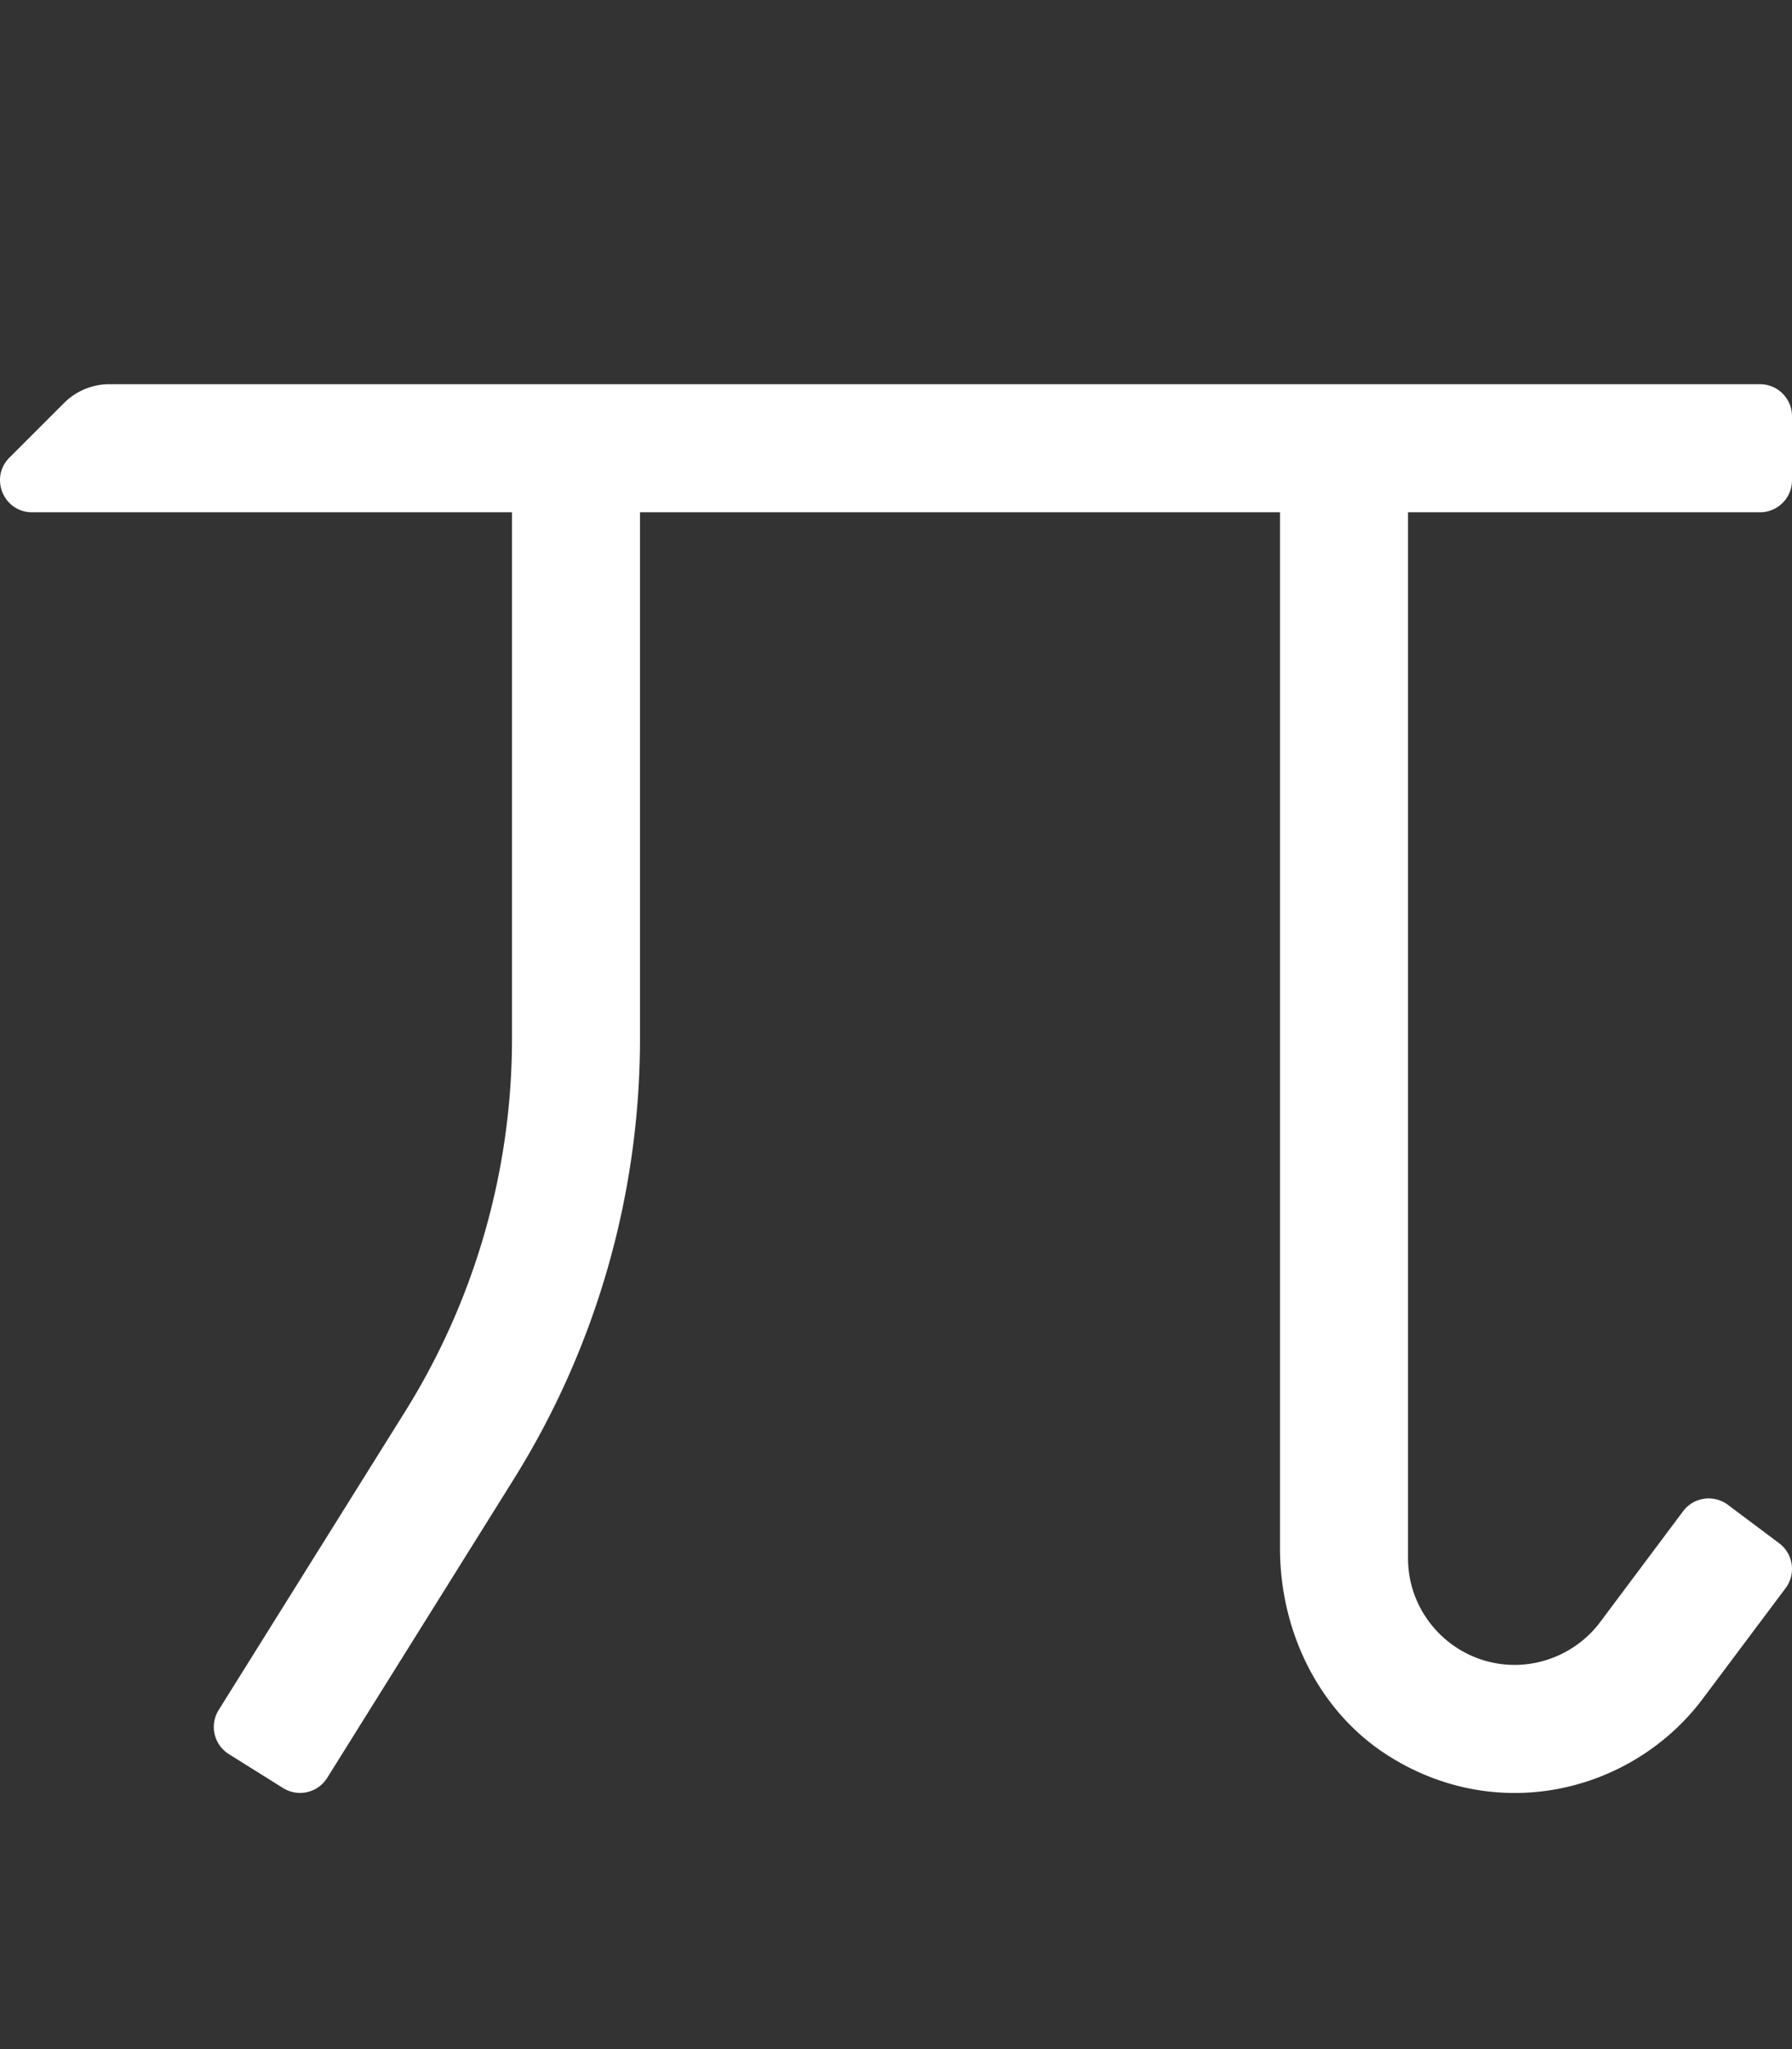 <svg xmlns="http://www.w3.org/2000/svg" viewBox="0 0 448 512"><rect x="0" y="0" width="448" height="512" fill="#333333" stroke="none"/><path fill="#fff" d="M444.79 385.6l-12.82-9.6a7.997 7.997 0 0 0-11.2 1.61l-20.75 27.72C395 412.02 387 416 378.66 416c-14.69 0-26.66-11.97-26.66-26.67V128h88c4.42 0 8-3.58 8-8v-16c0-4.42-3.58-8-8-8H27.33c-4.24 0-8.31 1.69-11.31 4.69L2.36 114.34C-2.68 119.38.89 128 8.02 128H128v131.46c0 32.99-9.27 65.31-26.75 93.28l-46.58 74.53a8 8 0 0 0 2.54 11.02l13.56 8.48a8.006 8.006 0 0 0 11.03-2.54l46.6-74.57A207.927 207.927 0 0 0 160 259.47V128h160v258.87c0 20.63 9.6 40.73 27.02 51.79 27.57 17.5 61.15 9.08 78.61-14.12l20.78-27.73c2.64-3.55 1.92-8.56-1.62-11.21z"/></svg>